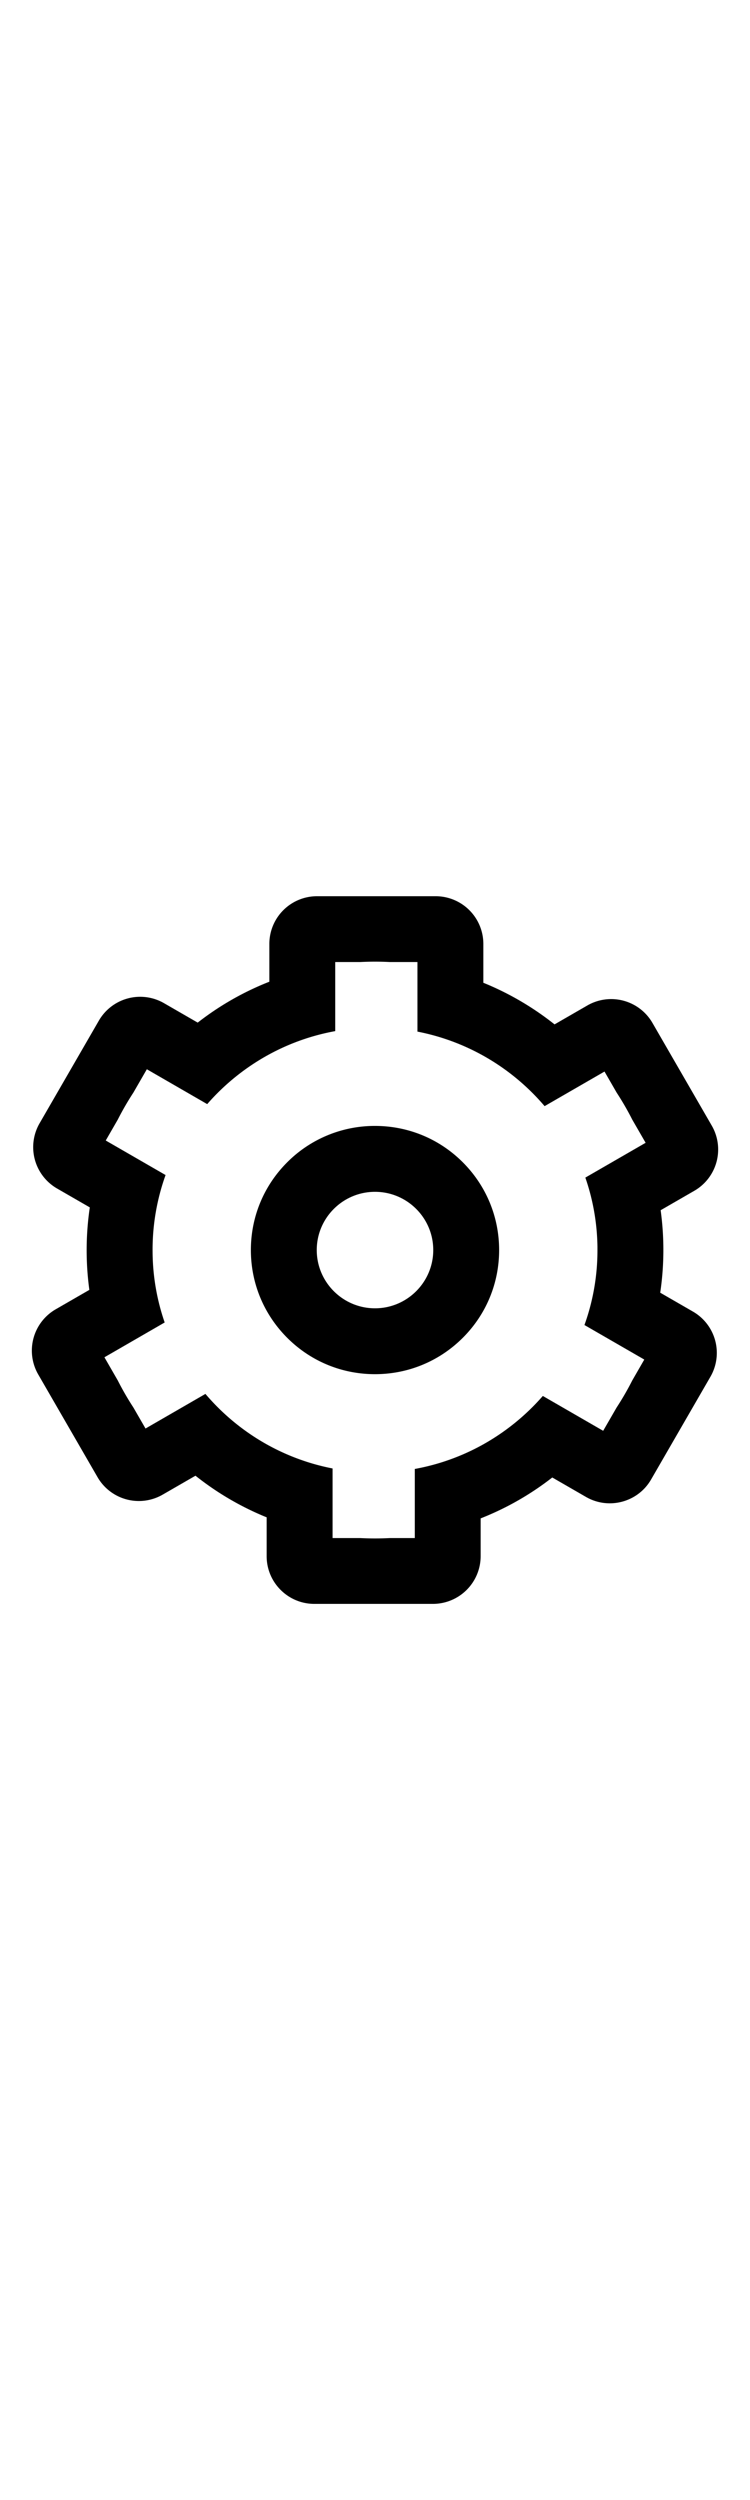 <svg xmlns="http://www.w3.org/2000/svg" height="100" viewBox="9 9 30 30"><path fill="currentcolor" d="M24 19.035a4.938 4.938 0 0 0-3.511 1.454c-.938.938-1.454 2.185-1.454 3.511s.517 2.573 1.454 3.511c.938.938 2.185 1.454 3.511 1.454s2.573-.517 3.511-1.454 1.454-2.185 1.454-3.511-.517-2.573-1.454-3.511-2.185-1.454-3.511-1.454zm0 7.295c-1.285 0-2.33-1.046-2.33-2.33s1.045-2.329 2.33-2.329 2.33 1.045 2.33 2.329-1.045 2.33-2.33 2.33z"/><path fill="currentcolor" d="m36.721 26.463-1.312-.757a11.665 11.665 0 0 0 .017-3.299l1.348-.778a1.908 1.908 0 0 0 .697-2.605l-2.373-4.109a1.906 1.906 0 0 0-2.604-.698l-1.312.757a11.6 11.6 0 0 0-2.691-1.6c-.053-.022-.104-.044-.157-.064v-1.556a1.909 1.909 0 0 0-1.907-1.907H21.68a1.908 1.908 0 0 0-1.906 1.907v1.513c-.088.035-.176.07-.264.107-.936.396-1.807.908-2.602 1.529l-1.348-.778a1.908 1.908 0 0 0-2.605.698l-2.373 4.109a1.91 1.91 0 0 0 .698 2.605l1.312.757a11.71 11.71 0 0 0-.018 3.299l-1.348.778a1.909 1.909 0 0 0-.697 2.605l2.373 4.109a1.907 1.907 0 0 0 2.605.698l1.312-.757c.819.652 1.72 1.188 2.69 1.6.053.022.105.044.157.064v1.556c0 1.052.855 1.907 1.907 1.907h4.746a1.91 1.91 0 0 0 1.907-1.907v-1.513a11.488 11.488 0 0 0 2.865-1.636l1.348.778c.911.526 2.08.213 2.605-.698l2.373-4.109a1.908 1.908 0 0 0-.696-2.605zm-3.823-2.597V24a8.822 8.822 0 0 1-.52 2.999l2.313 1.335.08.047-.482.837c-.188.371-.396.731-.623 1.078l-.539.934-.096-.055-2.318-1.339a8.994 8.994 0 0 1-2.485 1.993 8.86 8.86 0 0 1-2.636.927V35.52h-1.005a11.44 11.44 0 0 1-1.173 0h-1.111v-2.784a8.874 8.874 0 0 1-2.969-1.161 8.98 8.98 0 0 1-2.117-1.821l-2.314 1.337-.082.048-.486-.842a11.438 11.438 0 0 1-.623-1.079l-.535-.929.094-.054 2.316-1.338a8.82 8.82 0 0 1-.483-2.764l-.001-.134a8.85 8.85 0 0 1 .52-2.999l-2.313-1.335-.08-.047.482-.837c.188-.371.396-.73.623-1.078l.539-.935.096.056 2.318 1.339a8.994 8.994 0 0 1 2.486-1.993 8.844 8.844 0 0 1 2.635-.927V12.48h1.006a11.372 11.372 0 0 1 1.173 0h1.11v2.783a8.874 8.874 0 0 1 2.969 1.161 8.979 8.979 0 0 1 2.117 1.82l2.314-1.336.082-.048.486.843c.227.348.435.707.623 1.078l.536.929-.094.054-2.317 1.338c.301.87.47 1.798.484 2.764z"/></svg>